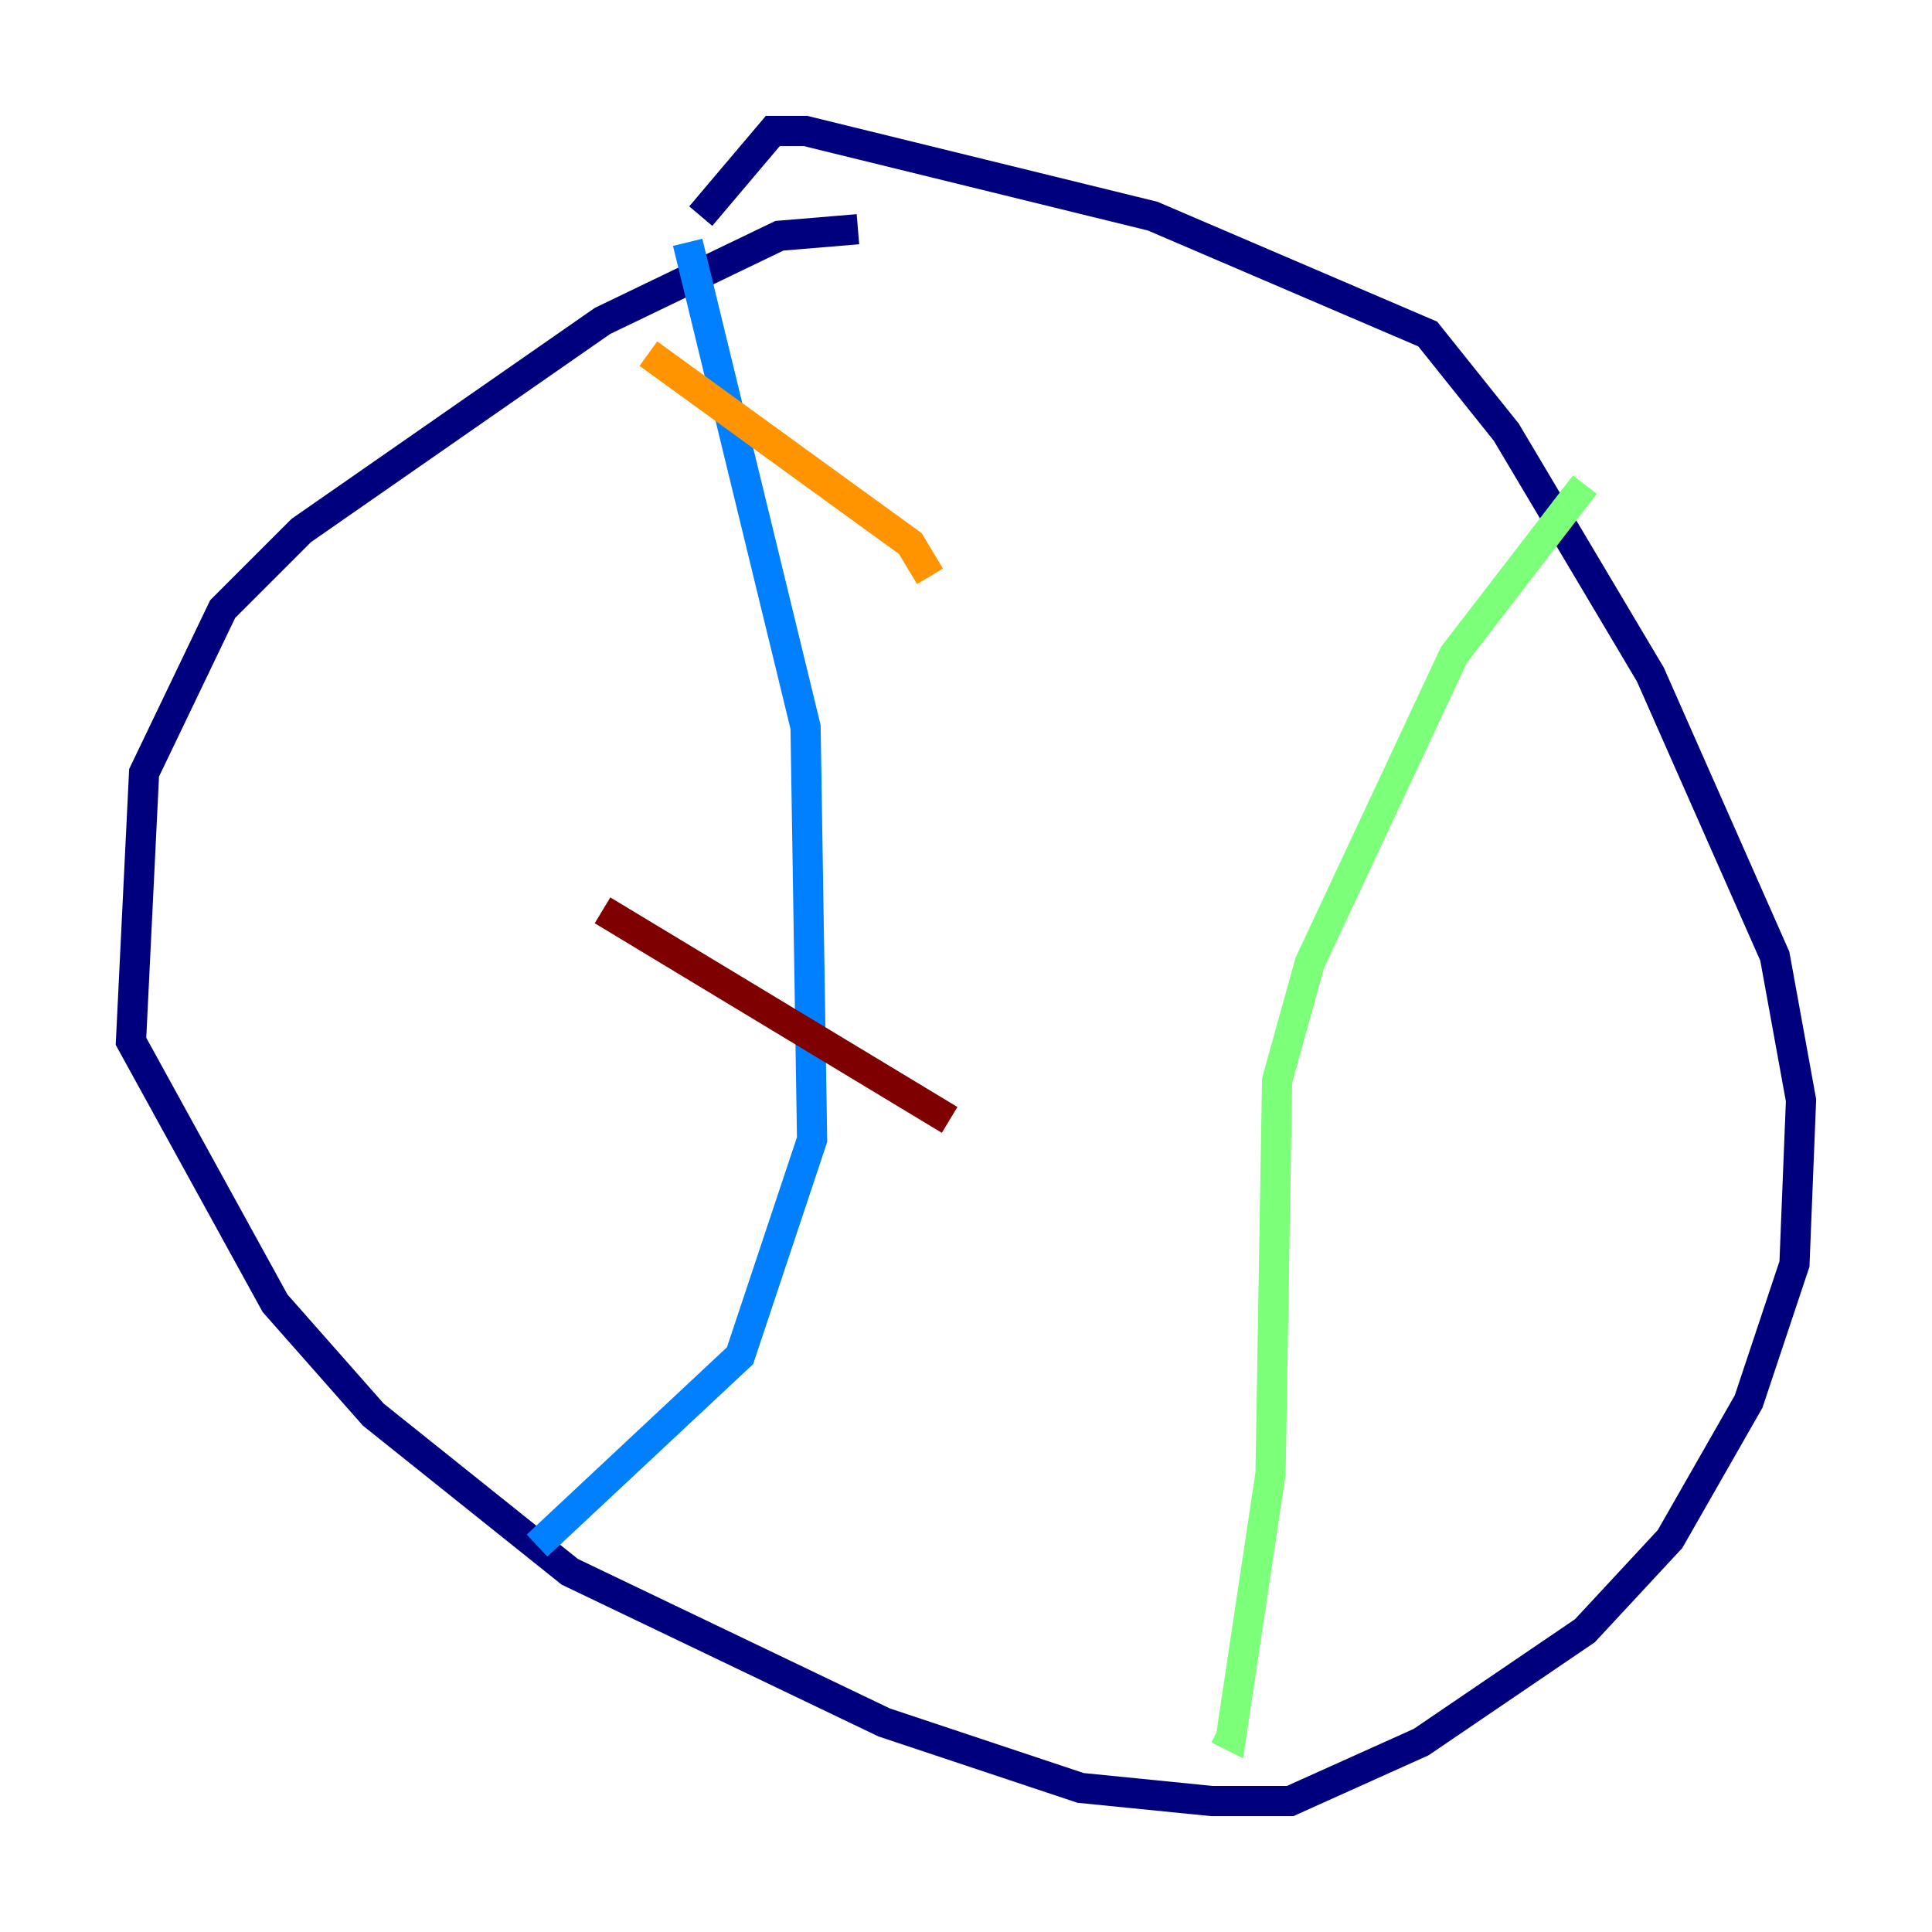<?xml version="1.0" encoding="utf-8" ?>
<svg baseProfile="tiny" height="128" version="1.2" viewBox="0,0,128,128" width="128" xmlns="http://www.w3.org/2000/svg" xmlns:ev="http://www.w3.org/2001/xml-events" xmlns:xlink="http://www.w3.org/1999/xlink"><defs /><polyline fill="none" points="56.841,15.186 51.634,15.62 39.919,21.261 19.959,35.146 14.752,40.352 9.546,51.2 8.678,68.99 18.224,86.346 24.732,93.722 37.749,104.136 58.576,114.115 71.593,118.454 80.271,119.322 85.478,119.322 94.156,115.417 105.003,108.041 110.644,101.966 115.851,92.854 118.888,83.742 119.322,72.895 117.586,63.349 109.342,44.691 99.797,28.637 94.59,22.129 76.366,14.319 53.37,8.678 51.2,8.678 46.427,14.319" stroke="#00007f" stroke-width="2" /><polyline fill="none" points="45.559,16.054 53.37,48.163 53.803,75.498 49.031,89.817 35.58,102.4" stroke="#0080ff" stroke-width="2" /><polyline fill="none" points="105.003,32.108 96.325,43.39 86.78,63.783 84.61,71.593 84.176,97.627 81.573,114.983 80.705,114.549" stroke="#7cff79" stroke-width="2" /><polyline fill="none" points="42.956,23.43 60.312,36.014 61.614,38.183" stroke="#ff9400" stroke-width="2" /><polyline fill="none" points="39.919,60.312 62.915,74.197" stroke="#7f0000" stroke-width="2" /></svg>